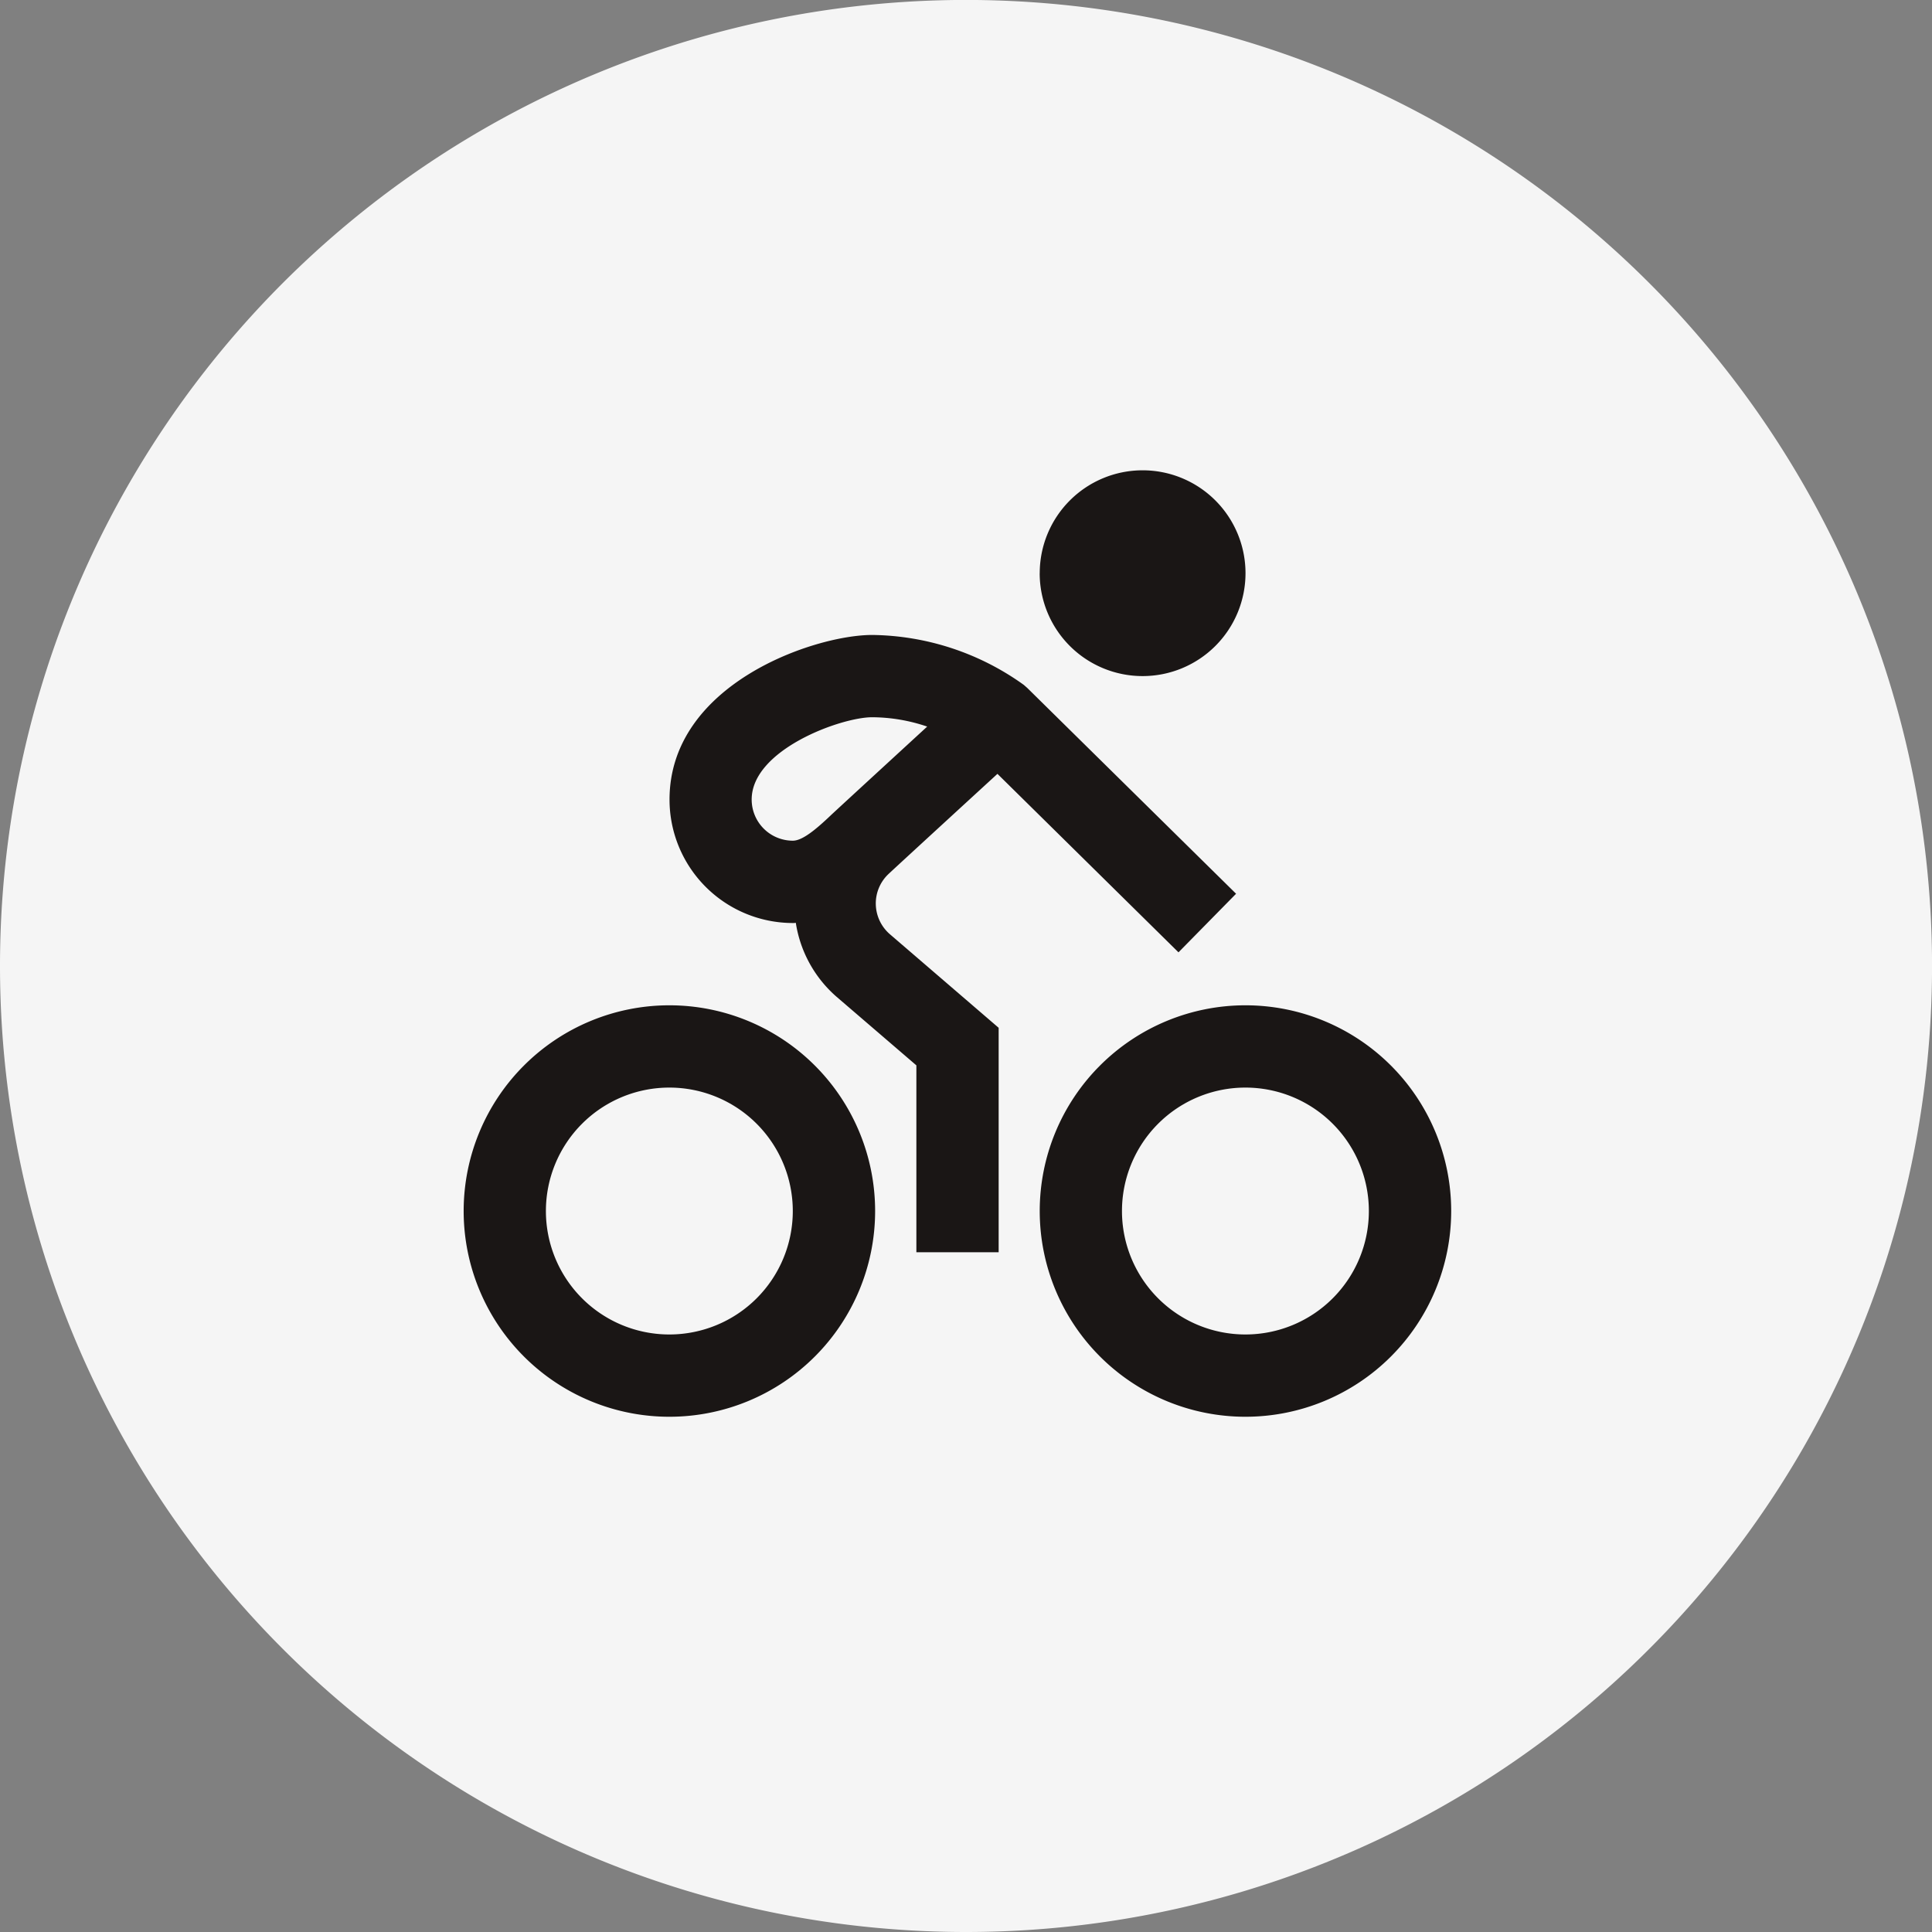 <svg xmlns="http://www.w3.org/2000/svg" xmlns:xlink="http://www.w3.org/1999/xlink" width="43.039" height="43.039" viewBox="0 0 43.039 43.039">
  <rect x="0" y="0" width="43.039" height="43.039" fill="#808080" stroke="none"/>
  <defs>
    <clipPath id="clip-path">
      <rect id="Rectangle_9701" data-name="Rectangle 9701" width="22" height="22" transform="translate(4 9)" fill="#1a1615" stroke="#707070" stroke-width="1"/>
    </clipPath>
  </defs>
  <g id="Group_73869" data-name="Group 73869" transform="translate(-13.692 -435)">
    <g id="Group_73698" data-name="Group 73698" transform="translate(13.692 435)">
      <path id="Path_66234" data-name="Path 66234" d="M356.52,57.039A21.52,21.52,0,1,0,335,35.52,21.52,21.52,0,0,0,356.52,57.039Z" transform="translate(-335 -14)" fill="#f5f5f5"/>
    </g>
    <g id="Mask_Group_1650" data-name="Mask Group 1650" transform="translate(20.02 436.02)" clip-path="url(#clip-path)">
      <g id="svgexport-22" transform="translate(4 9.458)">
        <path id="Path_67165" data-name="Path 67165" d="M4.583,11.917A4.583,4.583,0,1,0,9.167,16.5a4.583,4.583,0,0,0-4.583-4.583Zm0,7.333a2.75,2.75,0,1,1,2.75-2.75A2.75,2.75,0,0,1,4.583,19.25Zm12.833-7.333A4.583,4.583,0,1,0,22,16.5a4.583,4.583,0,0,0-4.583-4.583Zm0,7.333a2.75,2.75,0,1,1,2.75-2.75A2.75,2.75,0,0,1,17.417,19.25ZM9.182,9.656A.9.9,0,0,1,9.457,9c.154-.147,2.435-2.239,2.435-2.239l4.033,3.976,1.283-1.305L12.556,4.847,12.48,4.78A5.9,5.9,0,0,0,9.1,3.667c-1.285,0-4.513,1.091-4.513,3.667a2.75,2.75,0,0,0,2.75,2.75c.022,0,.041,0,.063-.005a2.736,2.736,0,0,0,.91,1.65l1.776,1.526v4.163h1.833v-5L9.5,10.337a.906.906,0,0,1-.318-.681ZM6.417,7.333C6.417,6.221,8.408,5.5,9.1,5.5a3.844,3.844,0,0,1,1.227.208S8.2,7.662,8.178,7.686c-.35.333-.638.564-.844.564A.917.917,0,0,1,6.417,7.333Zm6.417-5.042a2.292,2.292,0,1,1,2.292,2.292A2.292,2.292,0,0,1,12.833,2.292Z" fill="#1a1615"/>
      </g>
    </g>
  </g>
</svg>
